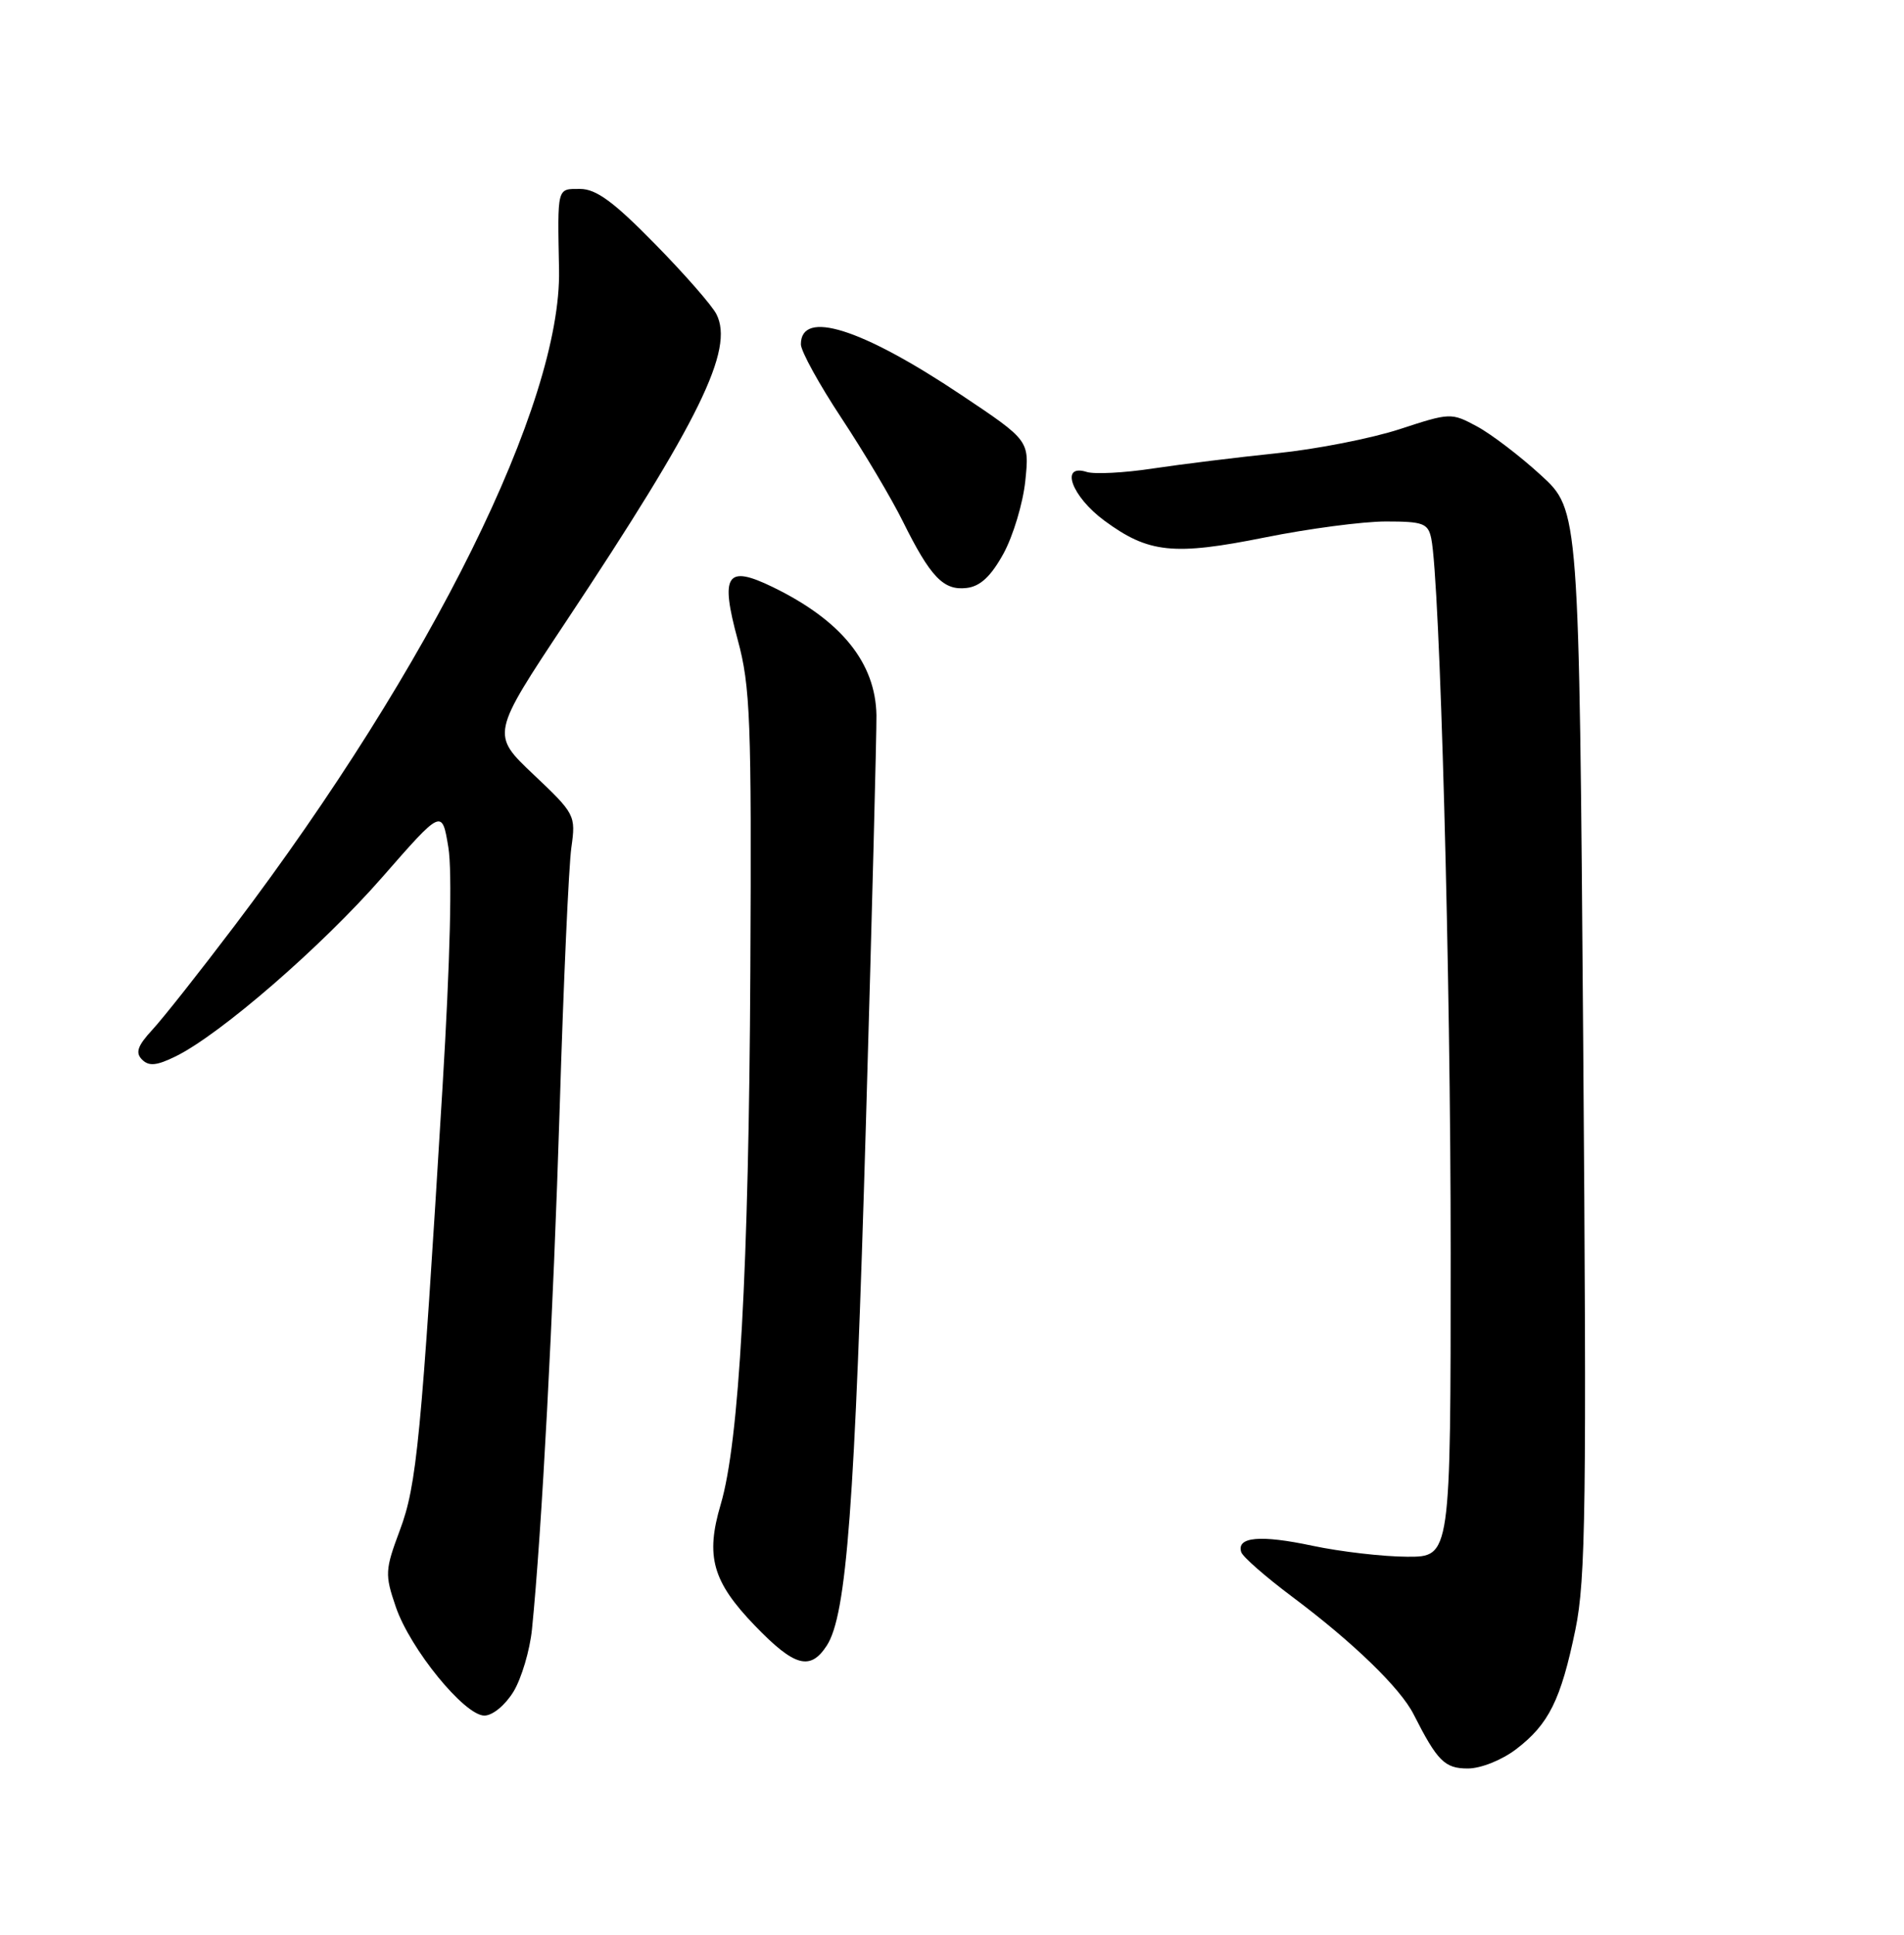<?xml version="1.0" encoding="UTF-8" standalone="no"?>
<!DOCTYPE svg PUBLIC "-//W3C//DTD SVG 1.1//EN" "http://www.w3.org/Graphics/SVG/1.1/DTD/svg11.dtd" >
<svg xmlns="http://www.w3.org/2000/svg" xmlns:xlink="http://www.w3.org/1999/xlink" version="1.1" viewBox="0 0 252 256">
 <g >
 <path fill="currentColor"
d=" M 200.66 231.45 C 204.99 228.15 206.59 224.92 208.51 215.62 C 209.88 208.99 210.01 199.14 209.54 137.76 C 209.00 67.50 209.00 67.50 203.96 62.89 C 201.19 60.35 197.38 57.44 195.48 56.42 C 192.08 54.59 191.93 54.60 185.27 56.78 C 181.54 58.00 174.22 59.44 169.00 59.97 C 163.78 60.51 156.39 61.42 152.59 61.99 C 148.80 62.57 144.86 62.77 143.84 62.45 C 140.23 61.30 141.82 65.69 146.18 68.90 C 152.02 73.20 155.33 73.54 167.43 71.11 C 173.18 69.95 180.39 69.00 183.43 69.00 C 188.36 69.00 189.01 69.24 189.43 71.25 C 190.58 76.80 192.01 129.07 192.00 165.75 C 192.00 206.00 192.00 206.00 186.25 205.98 C 183.09 205.97 177.45 205.32 173.71 204.53 C 166.81 203.06 163.63 203.35 164.28 205.37 C 164.47 205.99 167.53 208.66 171.07 211.31 C 179.09 217.31 185.35 223.37 187.10 226.84 C 190.24 233.03 191.21 234.00 194.27 234.00 C 195.99 234.00 198.77 232.89 200.66 231.45 Z  M 67.97 223.82 C 69.03 222.06 70.13 218.35 70.41 215.57 C 71.70 202.77 73.23 173.93 74.08 146.50 C 74.58 130.00 75.28 114.54 75.62 112.15 C 76.22 107.88 76.12 107.69 70.61 102.48 C 65.00 97.17 65.00 97.17 74.85 82.34 C 92.63 55.57 97.20 46.24 94.82 41.57 C 94.25 40.43 90.58 36.24 86.66 32.25 C 81.22 26.70 78.90 25.00 76.78 25.00 C 73.69 25.00 73.78 24.64 73.99 35.70 C 74.33 53.29 57.14 88.03 31.04 122.50 C 26.46 128.55 21.57 134.74 20.16 136.26 C 18.20 138.38 17.89 139.29 18.80 140.20 C 19.71 141.11 20.73 141.01 23.24 139.78 C 29.15 136.88 42.57 125.25 50.60 116.06 C 58.50 107.03 58.50 107.03 59.34 112.11 C 59.87 115.29 59.58 127.16 58.57 143.84 C 55.73 190.57 55.17 196.48 52.92 202.48 C 50.96 207.73 50.92 208.33 52.38 212.60 C 54.27 218.16 61.47 227.00 64.11 227.00 C 65.20 227.00 66.87 225.62 67.97 223.82 Z  M 109.42 217.75 C 112.06 213.70 113.14 199.23 114.61 148.50 C 115.41 121.00 116.03 96.76 116.00 94.64 C 115.88 87.69 111.35 82.09 102.28 77.68 C 96.15 74.70 95.29 76.00 97.64 84.66 C 99.31 90.81 99.48 95.21 99.31 128.50 C 99.11 168.00 97.84 190.79 95.39 199.05 C 93.35 205.93 94.29 209.27 99.92 215.11 C 105.14 220.52 107.23 221.11 109.42 217.75 Z  M 132.81 73.26 C 134.09 70.92 135.39 66.60 135.70 63.65 C 136.25 58.29 136.25 58.29 127.26 52.28 C 114.04 43.44 106.00 40.90 106.00 45.56 C 106.00 46.46 108.42 50.86 111.39 55.35 C 114.35 59.83 118.00 65.97 119.50 69.00 C 123.15 76.36 124.87 78.16 127.93 77.80 C 129.74 77.59 131.15 76.27 132.81 73.26 Z "/>
</g>
</svg>